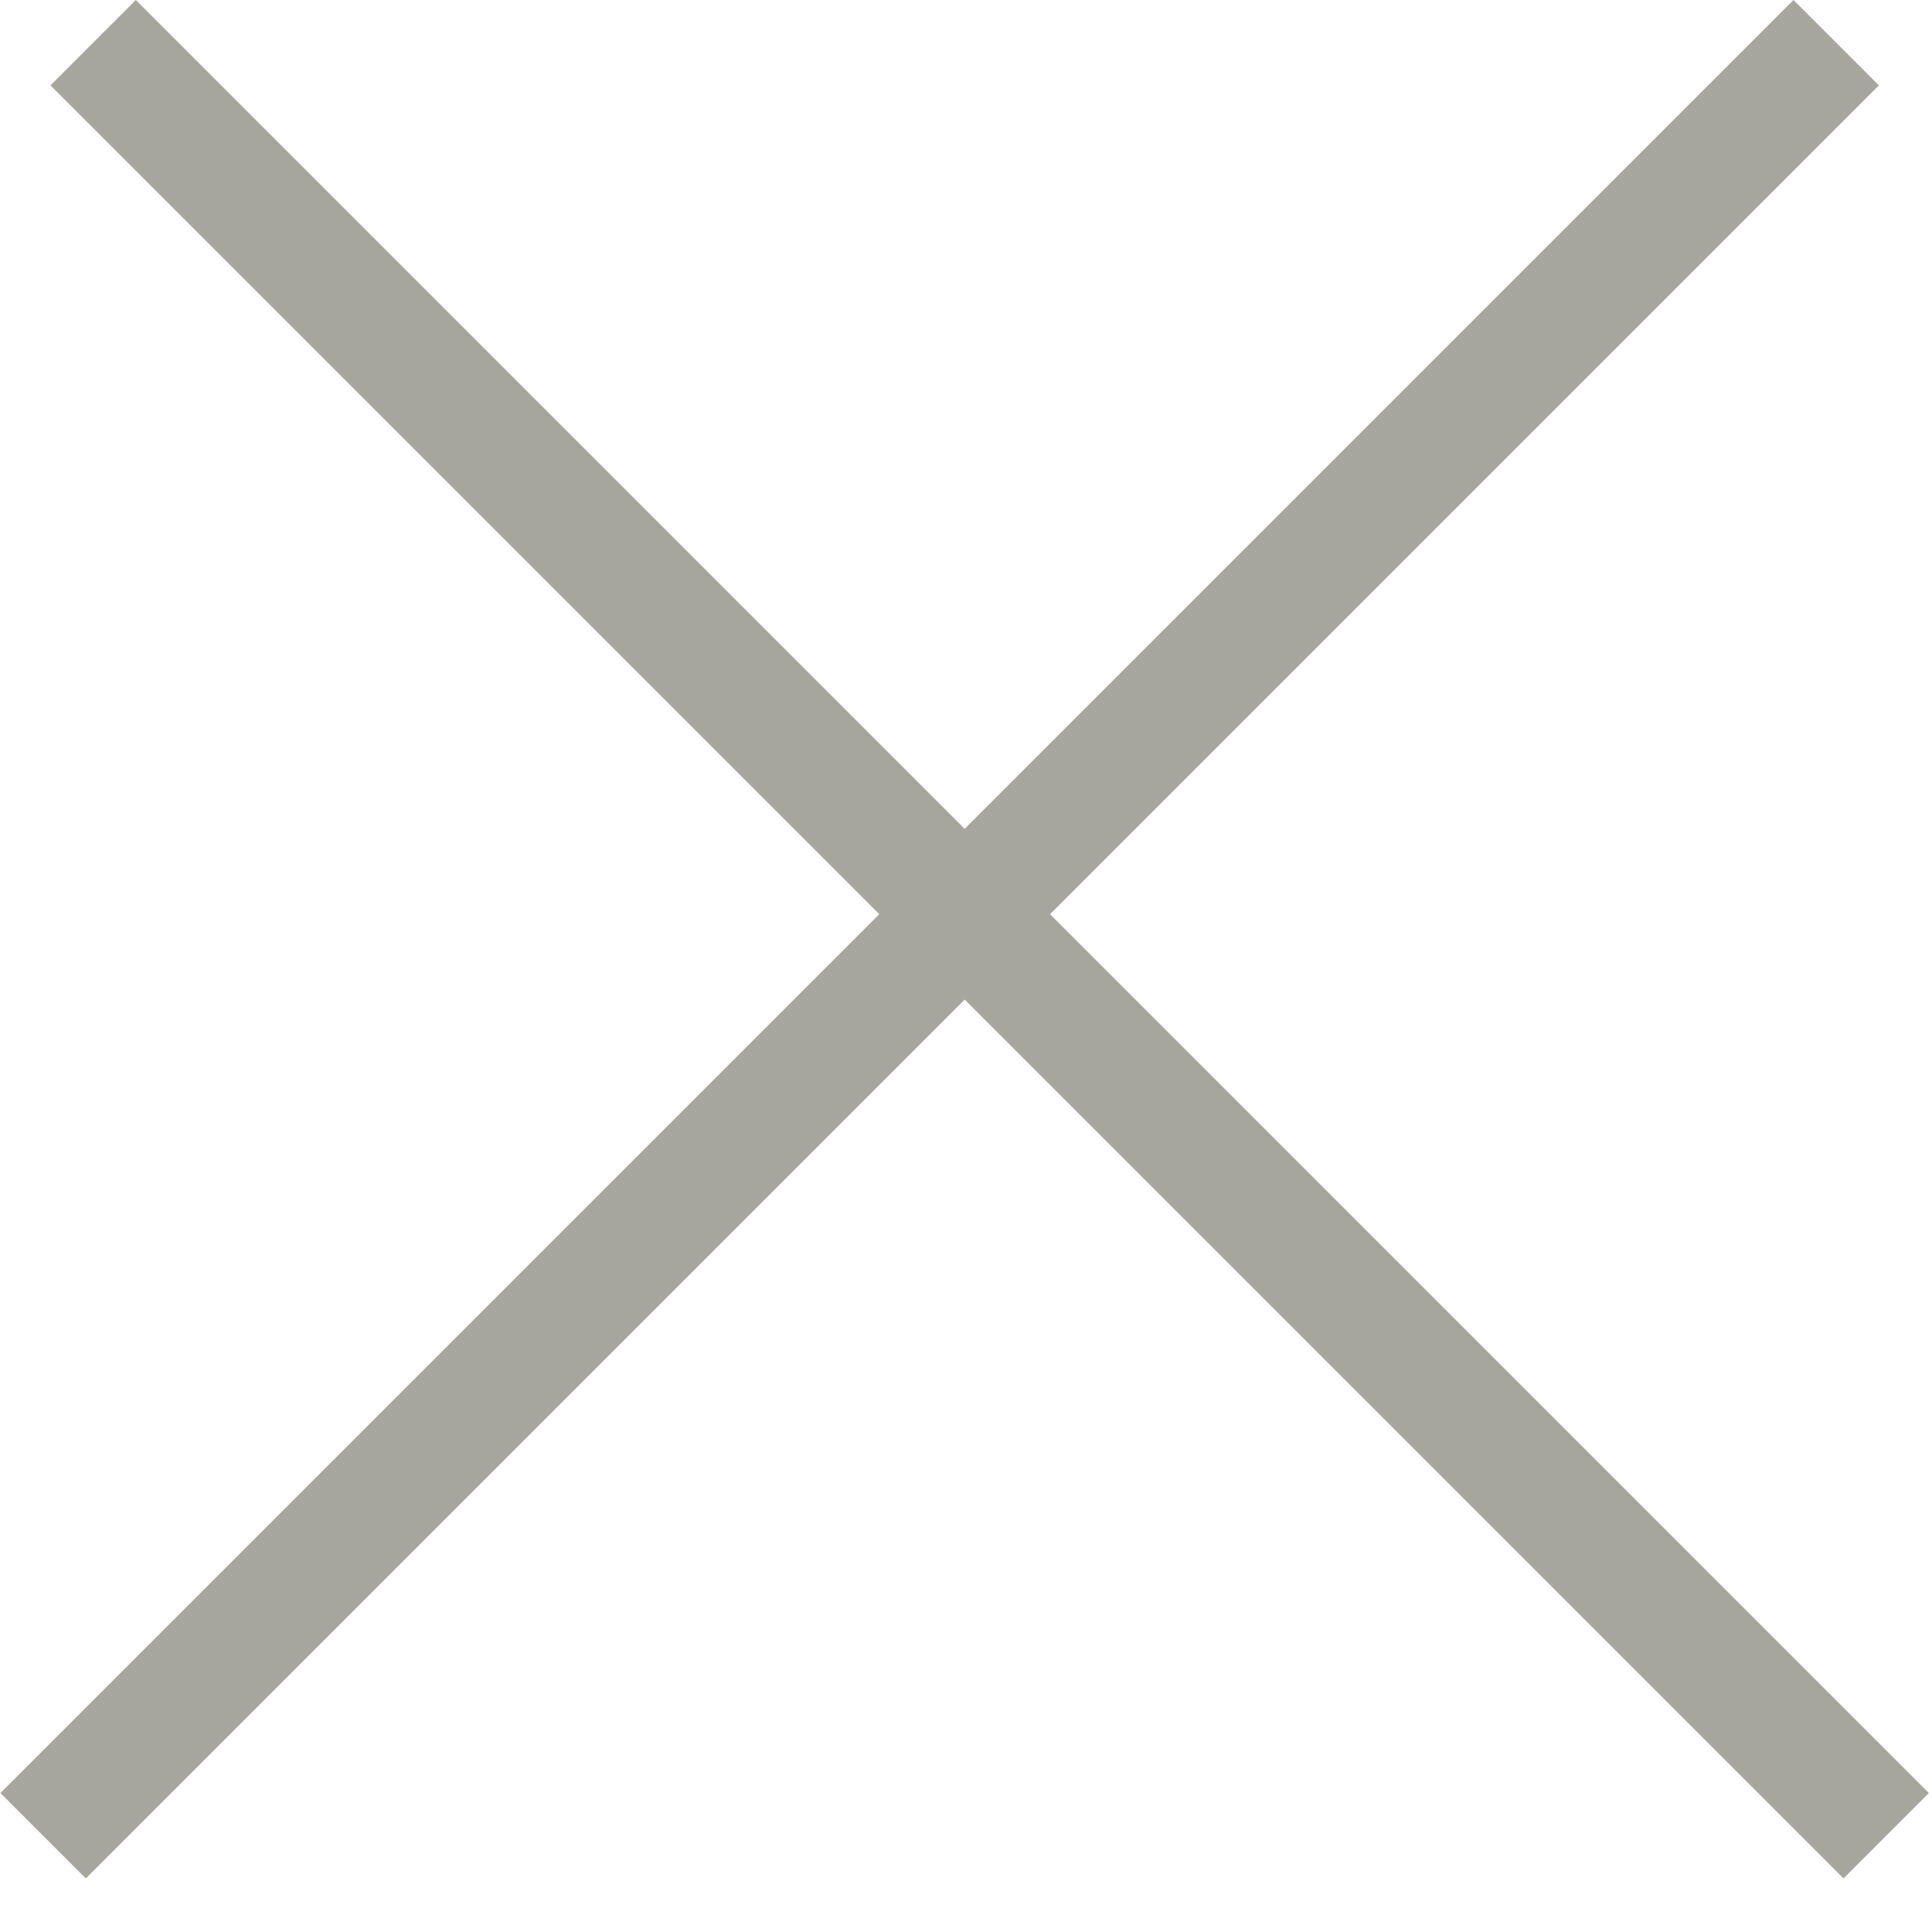 <svg width="16" height="16" viewBox="0 0 16 16" fill="none" xmlns="http://www.w3.org/2000/svg">
<rect x="1.125" width="21" height="1" transform="rotate(45 1.125 0)" fill="#A6A69E"/>
<rect x="15.56" y="0.707" width="21" height="1" transform="rotate(135 15.56 0.707)" fill="#A6A69E"/>
</svg>
